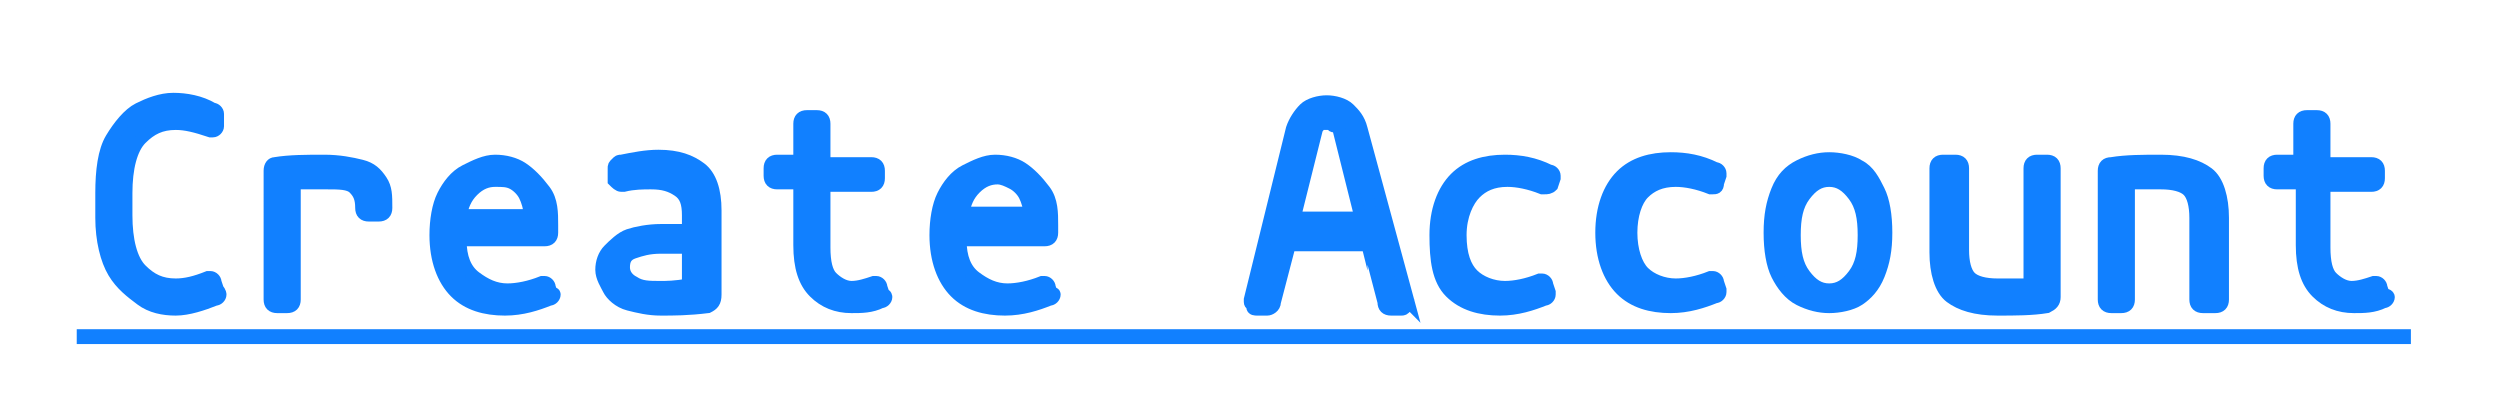<?xml version="1.0" encoding="utf-8"?>
<!-- Generator: Adobe Illustrator 27.0.0, SVG Export Plug-In . SVG Version: 6.00 Build 0)  -->
<svg version="1.1" id="Layer_1" xmlns="http://www.w3.org/2000/svg" xmlns:xlink="http://www.w3.org/1999/xlink" x="0px" y="0px"
	 viewBox="0 0 101 16" style="enable-background:new 0 0 101 16;" xml:space="preserve">
<style type="text/css">
	.st0{fill:#1180FF;stroke:#1180FF;stroke-width:0.5;stroke-miterlimit:10;}
	.st1{fill:#1180FF;}
</style>
<g>
	<g>
		<path class="st0" d="M8.9,11.9c0,0.1-0.1,0.2-0.2,0.2c-0.5,0.2-1.1,0.4-1.6,0.4c-0.5,0-1-0.1-1.4-0.4S4.9,11.5,4.6,11
			S4.1,9.7,4.1,8.8V7.8c0-0.9,0.1-1.7,0.4-2.2s0.7-1,1.1-1.2s0.9-0.4,1.4-0.4c0.5,0,1.1,0.1,1.6,0.4c0.1,0,0.2,0.1,0.2,0.2
			c0,0,0,0.1,0,0.1L8.8,5.1c0,0.1-0.1,0.2-0.2,0.2c-0.1,0-0.1,0-0.1,0C7.9,5.1,7.5,5,7.1,5c-0.6,0-1,0.2-1.4,0.6S5.1,6.8,5.1,7.8
			v0.9c0,1,0.2,1.8,0.6,2.2s0.8,0.6,1.4,0.6c0.4,0,0.8-0.1,1.3-0.3c0,0,0.1,0,0.1,0c0.1,0,0.2,0.1,0.2,0.2l0.1,0.3
			C8.9,11.8,8.9,11.9,8.9,11.9z"/>
		<path class="st0" d="M11.1,6.6c0.6-0.1,1.3-0.1,2-0.1c0.6,0,1.1,0.1,1.5,0.2s0.6,0.3,0.8,0.6s0.2,0.6,0.2,1.1
			c0,0.2-0.1,0.3-0.3,0.3h-0.4c-0.2,0-0.3-0.1-0.3-0.3c0-0.4-0.1-0.6-0.3-0.8s-0.6-0.2-1.1-0.2c-0.4,0-0.8,0-1.3,0v4.7
			c0,0.2-0.1,0.3-0.3,0.3h-0.4c-0.2,0-0.3-0.1-0.3-0.3V6.9C10.9,6.7,11,6.6,11.1,6.6z"/>
		<path class="st0" d="M22.4,11.9c0,0.1-0.1,0.2-0.2,0.2c-0.5,0.2-1.1,0.4-1.8,0.4c-0.8,0-1.5-0.2-2-0.7s-0.8-1.3-0.8-2.3
			c0-0.6,0.1-1.2,0.3-1.6s0.5-0.8,0.9-1s0.8-0.4,1.2-0.4c0.4,0,0.8,0.1,1.1,0.3s0.6,0.5,0.9,0.9s0.3,0.9,0.3,1.4v0.3
			c0,0.2-0.1,0.3-0.3,0.3h-3.4c0,0.7,0.2,1.2,0.6,1.5s0.8,0.5,1.3,0.5c0.4,0,0.9-0.1,1.4-0.3c0,0,0.1,0,0.1,0c0.1,0,0.2,0.1,0.2,0.2
			l0.1,0.3C22.4,11.8,22.4,11.9,22.4,11.9z M21.4,8.7c0-0.3-0.1-0.6-0.2-0.8s-0.3-0.4-0.5-0.5S20.3,7.3,20,7.3
			c-0.3,0-0.6,0.1-0.9,0.4s-0.4,0.6-0.5,1H21.4z"/>
		<path class="st0" d="M28.6,12.4c-0.8,0.1-1.4,0.1-1.9,0.1c-0.5,0-0.9-0.1-1.3-0.2s-0.7-0.4-0.8-0.6s-0.3-0.5-0.3-0.8
			s0.1-0.6,0.3-0.8s0.5-0.5,0.8-0.6s0.8-0.2,1.3-0.2h1.1V8.7c0-0.5-0.1-0.8-0.4-1s-0.6-0.3-1.1-0.3c-0.3,0-0.7,0-1.1,0.1l-0.1,0
			c-0.1,0-0.2-0.1-0.3-0.2l0-0.3V6.8c0-0.1,0-0.1,0.1-0.2s0.1-0.1,0.2-0.1c0.5-0.1,1-0.2,1.5-0.2c0.8,0,1.3,0.2,1.7,0.5
			s0.6,0.9,0.6,1.7v3.4C28.9,12.2,28.8,12.3,28.6,12.4z M25.6,11.4c0.3,0.2,0.6,0.2,1.1,0.2c0.2,0,0.6,0,1.1-0.1V10h-1.1
			c-0.5,0-0.8,0.1-1.1,0.2s-0.4,0.3-0.4,0.6S25.4,11.3,25.6,11.4z"/>
		<path class="st0" d="M35.8,12c0,0.1-0.1,0.2-0.2,0.2c-0.4,0.2-0.8,0.2-1.2,0.2c-0.6,0-1.1-0.2-1.5-0.6s-0.6-1-0.6-1.9V7.4h-0.9
			c-0.2,0-0.3-0.1-0.3-0.3V6.8c0-0.2,0.1-0.3,0.3-0.3h0.9V5c0-0.2,0.1-0.3,0.3-0.3H33c0.2,0,0.3,0.1,0.3,0.3v1.6h1.9
			c0.2,0,0.3,0.1,0.3,0.3v0.3c0,0.2-0.1,0.3-0.3,0.3h-1.9V10c0,0.6,0.1,1,0.3,1.2s0.5,0.4,0.8,0.4c0.3,0,0.6-0.1,0.9-0.2
			c0,0,0.1,0,0.1,0c0.1,0,0.2,0.1,0.2,0.2l0.1,0.3C35.8,11.9,35.8,12,35.8,12z"/>
		<path class="st0" d="M42.6,11.9c0,0.1-0.1,0.2-0.2,0.2c-0.5,0.2-1.1,0.4-1.8,0.4c-0.8,0-1.5-0.2-2-0.7s-0.8-1.3-0.8-2.3
			c0-0.6,0.1-1.2,0.3-1.6s0.5-0.8,0.9-1s0.8-0.4,1.2-0.4c0.4,0,0.8,0.1,1.1,0.3s0.6,0.5,0.9,0.9s0.3,0.9,0.3,1.4v0.3
			c0,0.2-0.1,0.3-0.3,0.3h-3.4c0,0.7,0.2,1.2,0.6,1.5s0.8,0.5,1.3,0.5c0.4,0,0.9-0.1,1.4-0.3c0,0,0.1,0,0.1,0c0.1,0,0.2,0.1,0.2,0.2
			l0.1,0.3C42.6,11.8,42.6,11.9,42.6,11.9z M41.6,8.7c0-0.3-0.1-0.6-0.2-0.8s-0.3-0.4-0.5-0.5s-0.4-0.2-0.6-0.2
			c-0.3,0-0.6,0.1-0.9,0.4s-0.4,0.6-0.5,1H41.6z"/>
		<path class="st0" d="M56.9,12.2c0,0.1,0,0.1-0.1,0.2s-0.1,0.1-0.2,0.1h-0.4c-0.2,0-0.3-0.1-0.3-0.3l-0.6-2.3h-3.2l-0.6,2.3
			c0,0.2-0.2,0.3-0.3,0.3h-0.4c-0.1,0-0.2,0-0.2-0.1s-0.1-0.1-0.1-0.2c0,0,0-0.1,0-0.1l1.7-6.9c0.1-0.3,0.3-0.6,0.5-0.8
			s0.6-0.3,0.9-0.3s0.7,0.1,0.9,0.3s0.4,0.4,0.5,0.8L56.9,12.2C56.8,12.1,56.9,12.1,56.9,12.2z M55,8.9l-0.9-3.6
			c0-0.1-0.1-0.2-0.2-0.2S53.8,5,53.7,5S53.5,5,53.4,5s-0.1,0.1-0.2,0.2l-0.9,3.6H55z"/>
		<path class="st0" d="M62.4,7.6c-0.1,0-0.1,0-0.1,0c-0.5-0.2-1-0.3-1.4-0.3c-0.6,0-1,0.2-1.3,0.5S59,8.7,59,9.5s0.2,1.3,0.5,1.6
			s0.8,0.5,1.3,0.5c0.4,0,0.9-0.1,1.4-0.3c0,0,0.1,0,0.1,0c0.1,0,0.2,0.1,0.2,0.2l0.1,0.3c0,0,0,0.1,0,0.1c0,0.1-0.1,0.2-0.2,0.2
			c-0.5,0.2-1.1,0.4-1.8,0.4c-0.8,0-1.5-0.2-2-0.7S58,10.5,58,9.5s0.3-1.8,0.8-2.3s1.2-0.7,2-0.7c0.6,0,1.2,0.1,1.8,0.4
			c0.1,0,0.2,0.1,0.2,0.2c0,0,0,0.1,0,0.1l-0.1,0.3C62.6,7.6,62.5,7.6,62.4,7.6z"/>
		<path class="st0" d="M69.2,7.6c-0.1,0-0.1,0-0.1,0c-0.5-0.2-1-0.3-1.4-0.3c-0.6,0-1,0.2-1.3,0.5s-0.5,0.9-0.5,1.6s0.2,1.3,0.5,1.6
			s0.8,0.5,1.3,0.5c0.4,0,0.9-0.1,1.4-0.3c0,0,0.1,0,0.1,0c0.1,0,0.2,0.1,0.2,0.2l0.1,0.3c0,0,0,0.1,0,0.1c0,0.1-0.1,0.2-0.2,0.2
			c-0.5,0.2-1.1,0.4-1.8,0.4c-0.8,0-1.5-0.2-2-0.7s-0.8-1.3-0.8-2.3s0.3-1.8,0.8-2.3s1.2-0.7,2-0.7c0.6,0,1.2,0.1,1.8,0.4
			c0.1,0,0.2,0.1,0.2,0.2c0,0,0,0.1,0,0.1l-0.1,0.3C69.4,7.6,69.3,7.6,69.2,7.6z"/>
		<path class="st0" d="M75.1,6.7c0.4,0.2,0.6,0.6,0.8,1s0.3,1,0.3,1.7s-0.1,1.2-0.3,1.7s-0.5,0.8-0.8,1s-0.8,0.3-1.2,0.3
			s-0.8-0.1-1.2-0.3s-0.7-0.6-0.9-1s-0.3-1-0.3-1.7s0.1-1.2,0.3-1.7s0.5-0.8,0.9-1s0.8-0.3,1.2-0.3S74.8,6.5,75.1,6.7z M72.9,11.1
			c0.3,0.4,0.6,0.6,1,0.6s0.7-0.2,1-0.6s0.4-0.9,0.4-1.6s-0.1-1.2-0.4-1.6s-0.6-0.6-1-0.6s-0.7,0.2-1,0.6s-0.4,0.9-0.4,1.6
			S72.6,10.7,72.9,11.1z"/>
		<path class="st0" d="M82.7,12.4c-0.6,0.1-1.3,0.1-2,0.1c-0.9,0-1.5-0.2-1.9-0.5s-0.6-1-0.6-1.8V6.8c0-0.2,0.1-0.3,0.3-0.3H79
			c0.2,0,0.3,0.1,0.3,0.3v3.3c0,0.5,0.1,0.9,0.3,1.1s0.6,0.3,1.1,0.3c0.4,0,0.8,0,1.3,0V6.8c0-0.2,0.1-0.3,0.3-0.3h0.4
			c0.2,0,0.3,0.1,0.3,0.3v5.2C83,12.2,82.9,12.3,82.7,12.4z"/>
		<path class="st0" d="M85.3,6.6c0.6-0.1,1.3-0.1,2-0.1c0.9,0,1.5,0.2,1.9,0.5s0.6,1,0.6,1.8v3.3c0,0.2-0.1,0.3-0.3,0.3H89
			c-0.2,0-0.3-0.1-0.3-0.3V8.8c0-0.5-0.1-0.9-0.3-1.1s-0.6-0.3-1.1-0.3c-0.4,0-0.8,0-1.3,0v4.7c0,0.2-0.1,0.3-0.3,0.3h-0.4
			c-0.2,0-0.3-0.1-0.3-0.3V6.9C85,6.7,85.1,6.6,85.3,6.6z"/>
		<path class="st0" d="M96.5,12c0,0.1-0.1,0.2-0.2,0.2c-0.4,0.2-0.8,0.2-1.2,0.2c-0.6,0-1.1-0.2-1.5-0.6s-0.6-1-0.6-1.9V7.4H92
			c-0.2,0-0.3-0.1-0.3-0.3V6.8c0-0.2,0.1-0.3,0.3-0.3h0.9V5c0-0.2,0.1-0.3,0.3-0.3h0.4c0.2,0,0.3,0.1,0.3,0.3v1.6h1.9
			c0.2,0,0.3,0.1,0.3,0.3v0.3c0,0.2-0.1,0.3-0.3,0.3h-1.9V10c0,0.6,0.1,1,0.3,1.2s0.5,0.4,0.8,0.4c0.3,0,0.6-0.1,0.9-0.2
			c0,0,0.1,0,0.1,0c0.1,0,0.2,0.1,0.2,0.2l0.1,0.3C96.5,11.9,96.5,12,96.5,12z"/>
		<path class="st1" d="M3.1,13.9v-0.6h94.3v0.6H3.1z"/>
	</g>
</g>
</svg>
